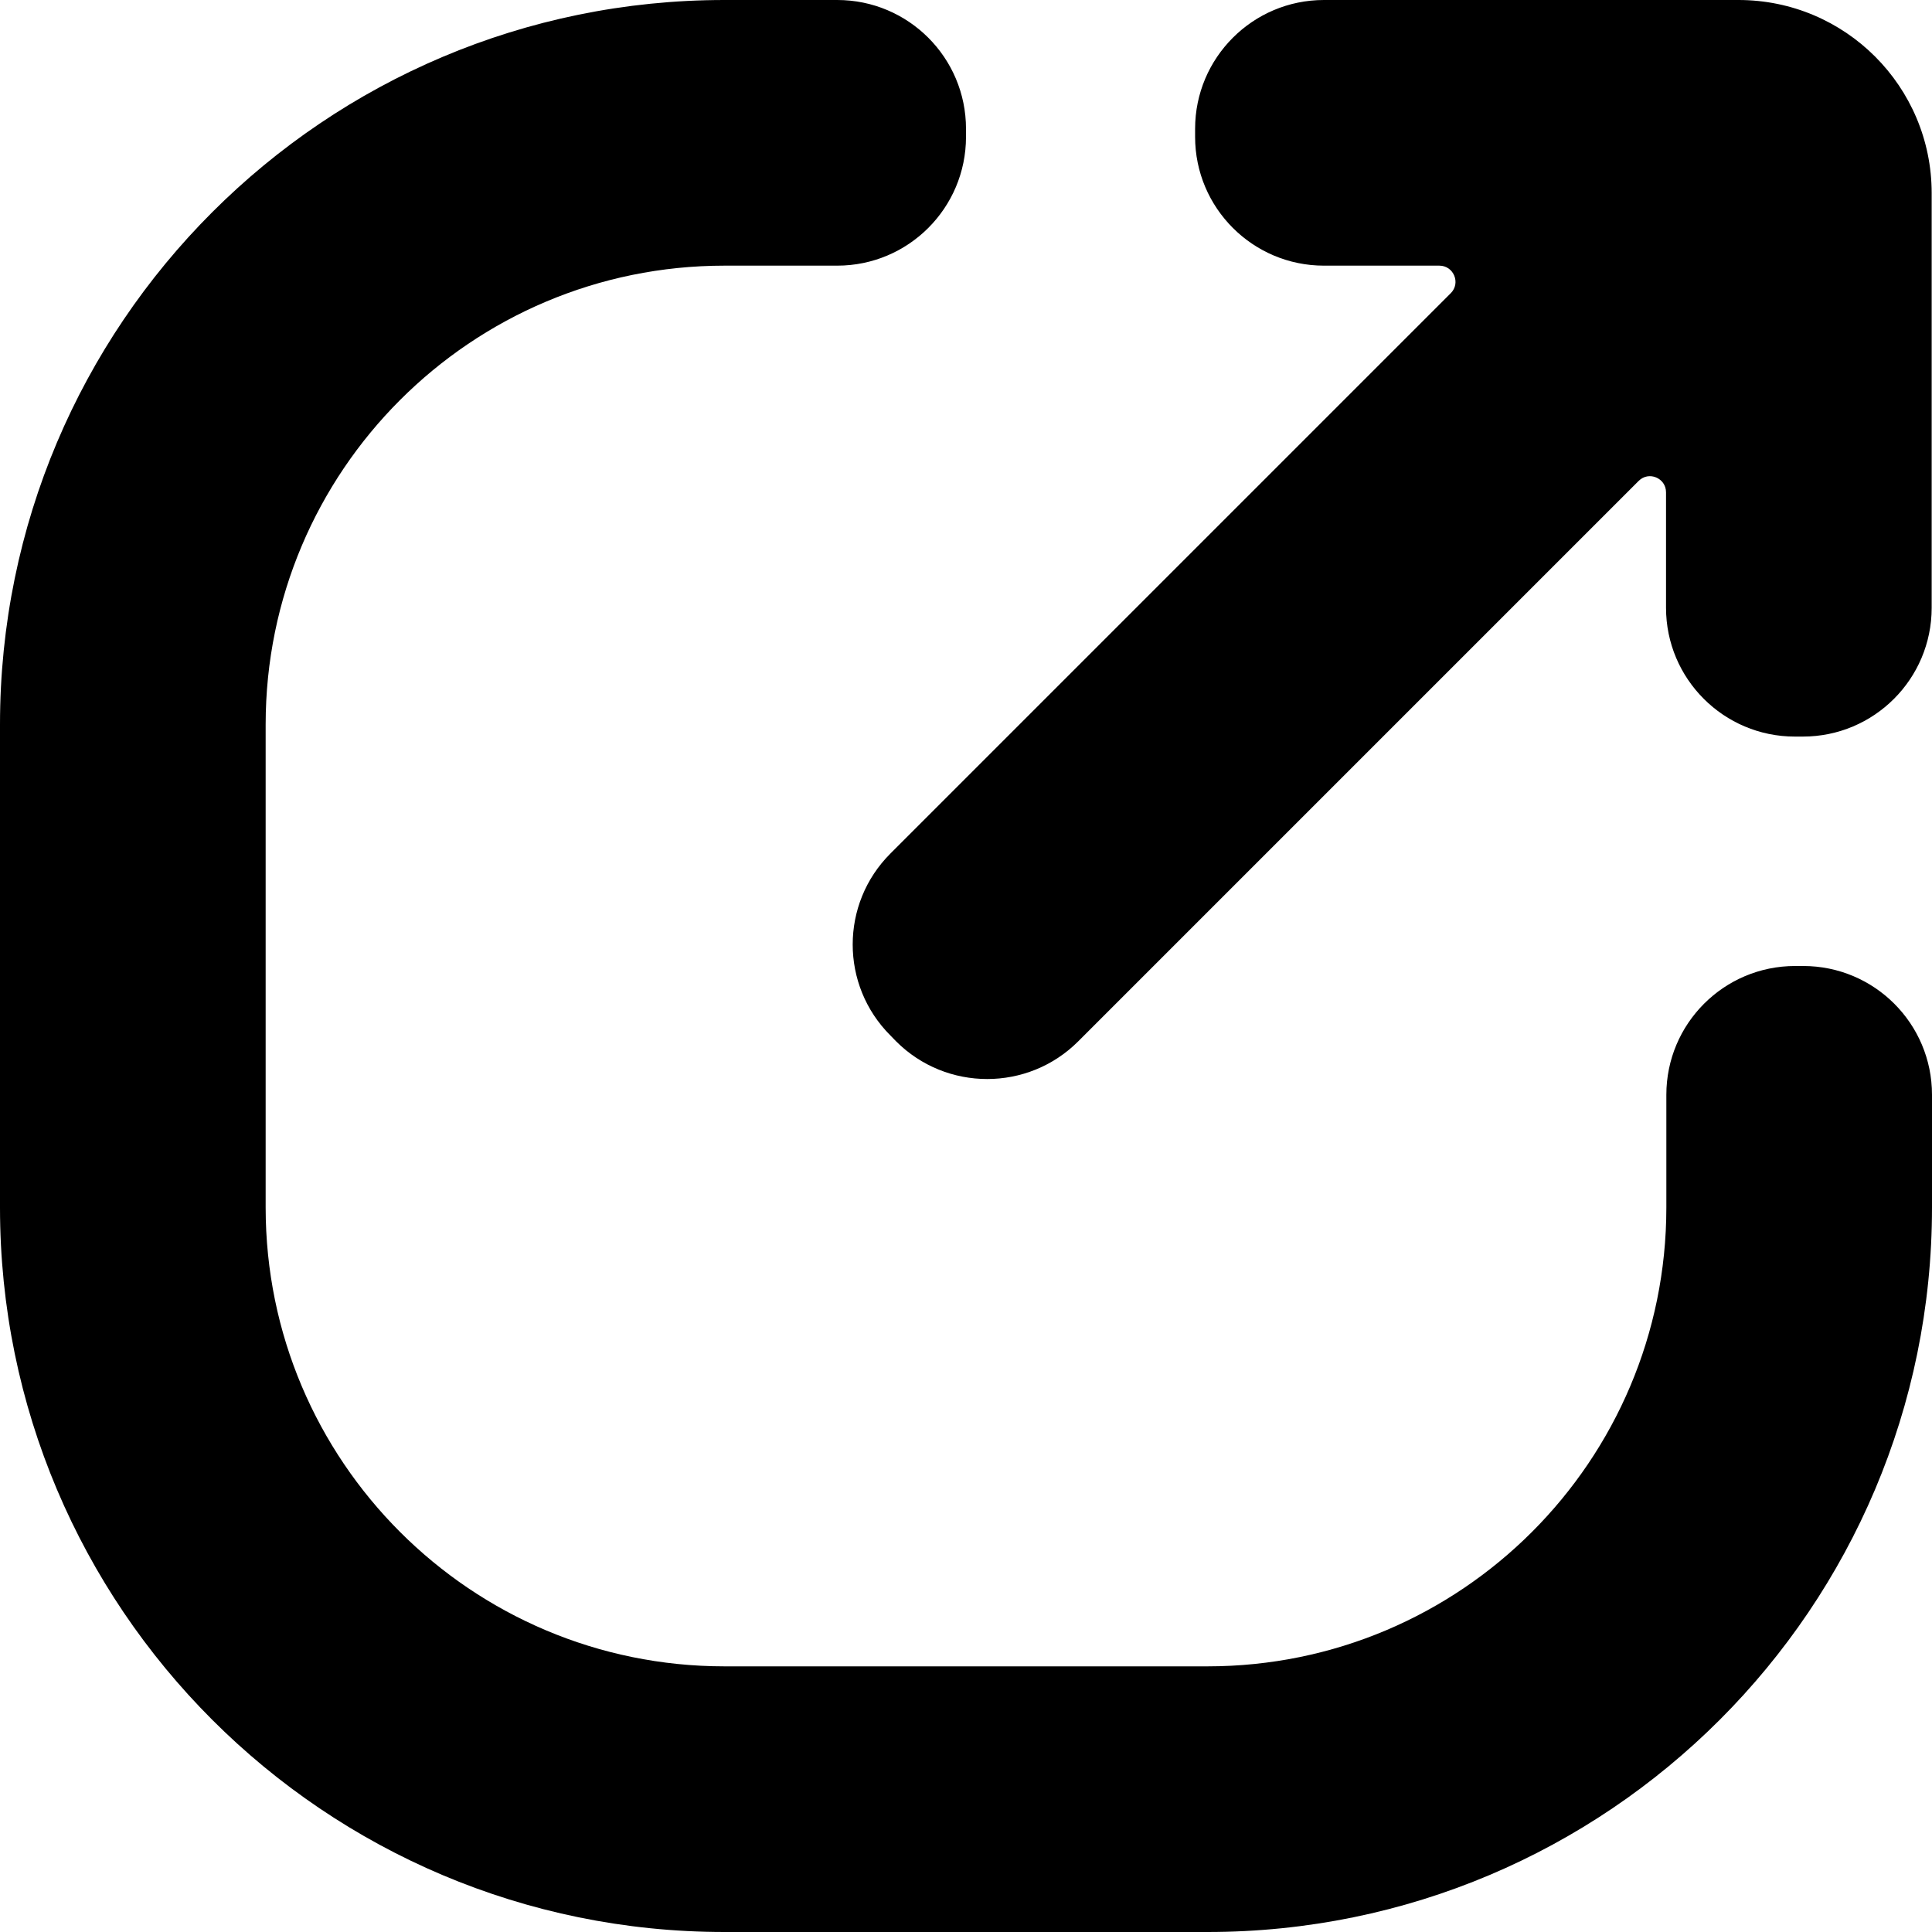 <svg viewBox="0 0 12 12" fill="inherit" xmlns="http://www.w3.org/2000/svg">
<g id="withdraw_icon">
<path id="withdraw_icon_2" fill-rule="evenodd" clip-rule="evenodd" d="M4.5 1.65H5.2C5.642 1.65 6 1.292 6 0.85V0.8C6 0.358 5.642 0 5.2 0H4.5C2.015 0 0 2.015 0 4.5V7.5C0 9.985 2.015 12 4.5 12H7.5C9.985 12 12 9.985 12 7.5V6.8C12 6.358 11.642 6 11.2 6H11.15C10.708 6 10.35 6.358 10.35 6.8V7.5C10.35 9.074 9.074 10.35 7.5 10.35H4.5C2.926 10.35 1.65 9.074 1.65 7.5V4.5C1.65 2.926 2.926 1.65 4.5 1.65ZM8.94 1.65C9.029 1.65 9.074 1.758 9.011 1.821L5.531 5.301C5.218 5.613 5.218 6.12 5.531 6.432L5.566 6.468C5.878 6.78 6.385 6.78 6.697 6.468L10.178 2.987C10.241 2.924 10.348 2.969 10.348 3.058V3.775C10.348 4.217 10.707 4.575 11.148 4.575H11.198C11.64 4.575 11.998 4.217 11.998 3.775V1.2C11.998 0.537 11.461 0 10.798 0H8.223C7.782 0 7.423 0.358 7.423 0.8V0.85C7.423 1.292 7.782 1.65 8.223 1.65H8.94Z"/>
</g>
</svg>
